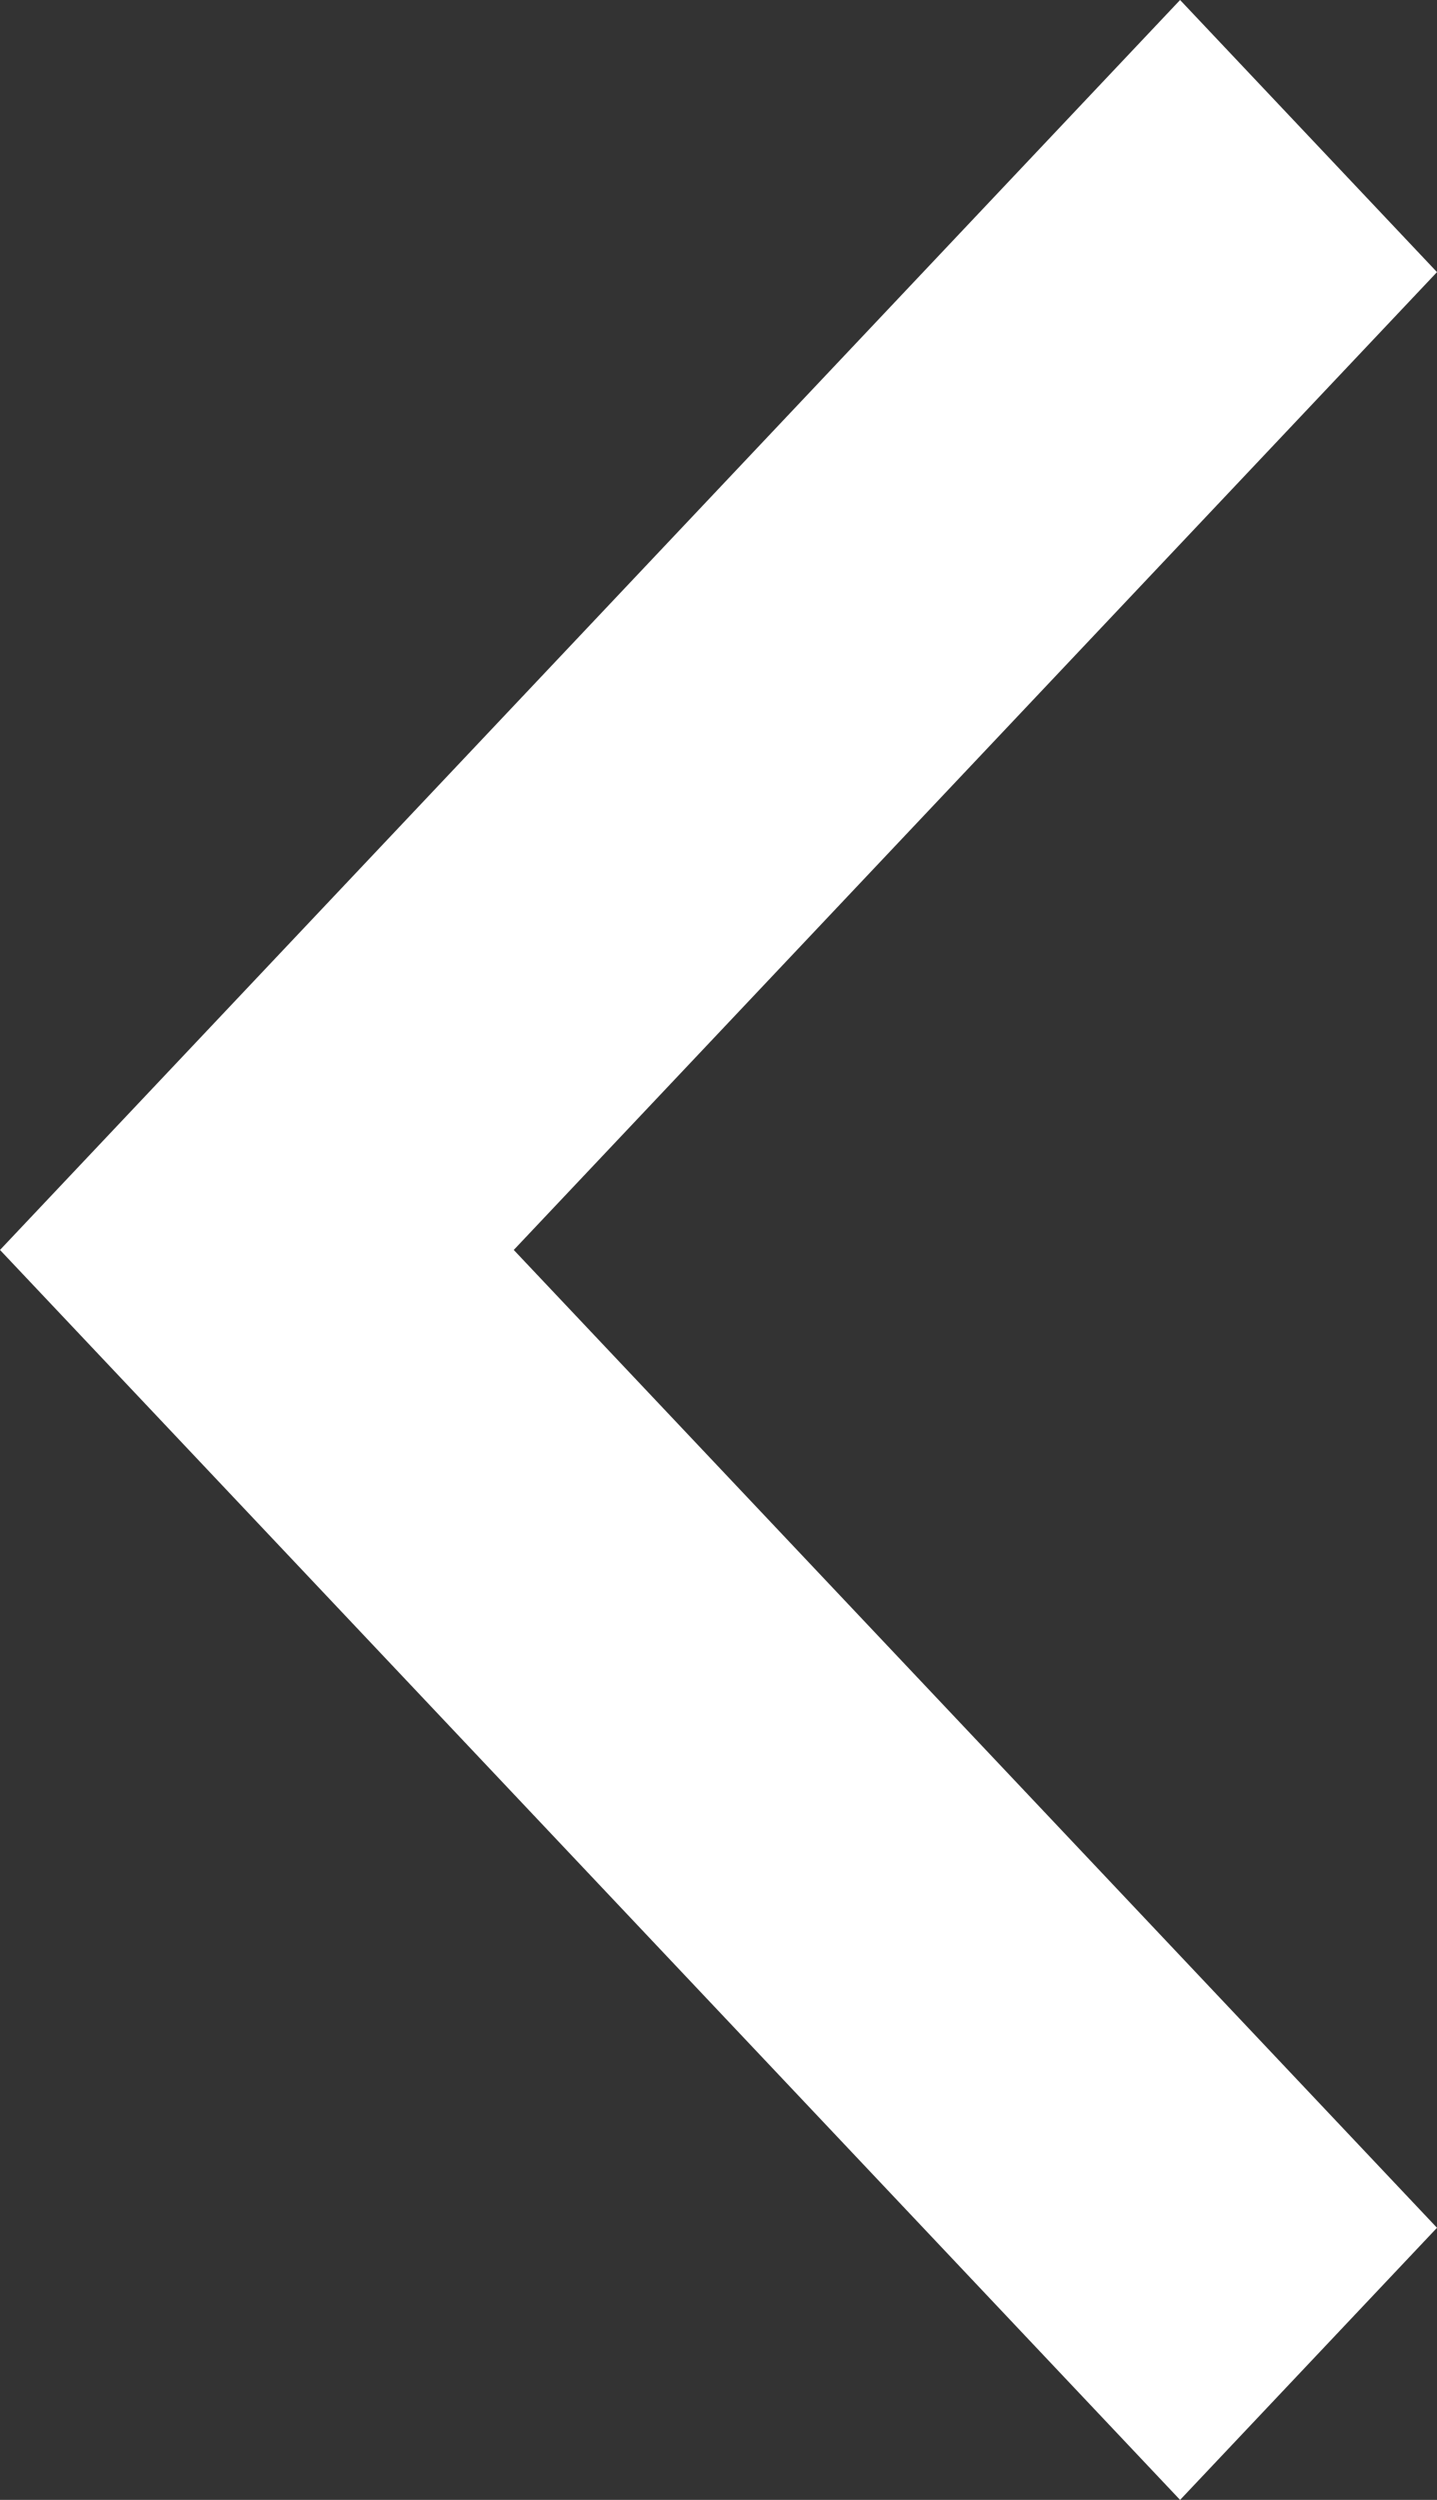 <svg width="23" height="40" viewBox="0 0 23 40" fill="none" xmlns="http://www.w3.org/2000/svg">
<rect x="0" y="0" width="23" height="40" fill="#333333" stroke="none"/>
<path fill-rule="evenodd" clip-rule="evenodd" d="M18.888 4.90317e-08L23 4.354L8.223 20L23 35.646L18.888 40L-4.40078e-07 20L18.888 4.90317e-08Z" fill="white"/>
</svg>
